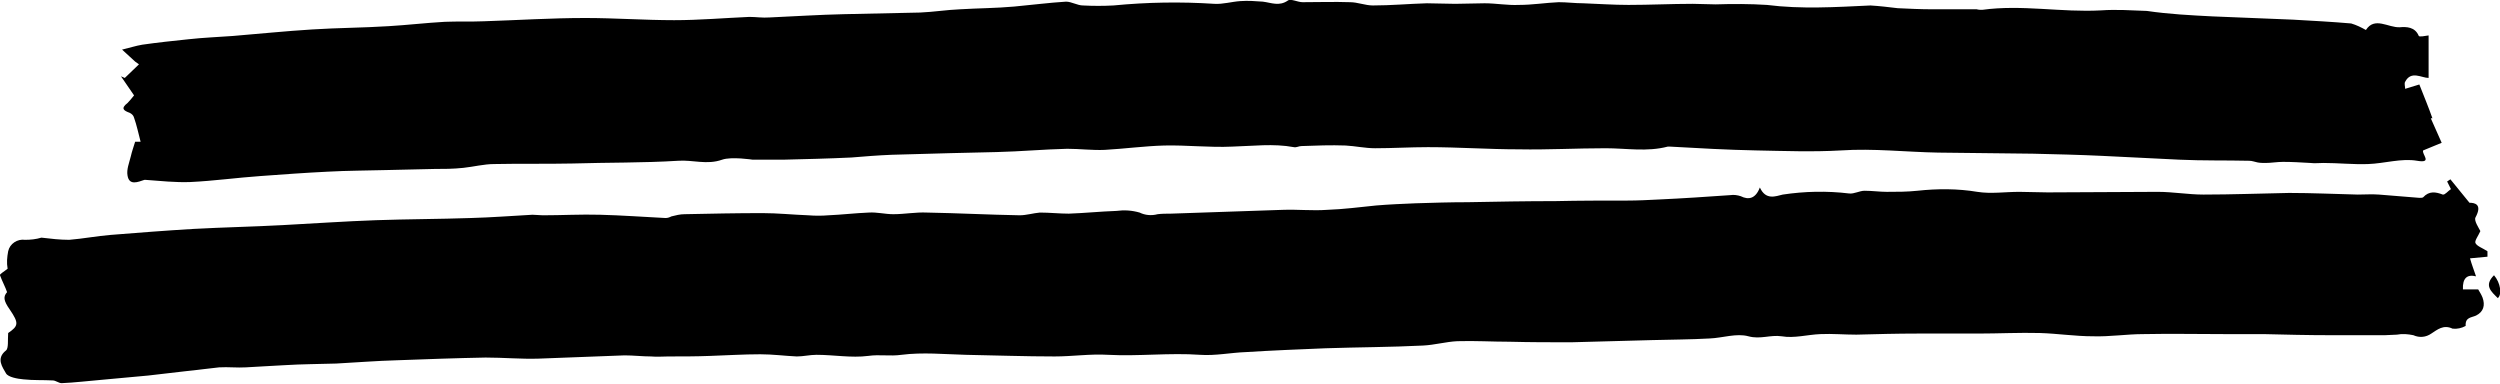 <svg xmlns="http://www.w3.org/2000/svg" enable-background="new 0 0 458.7 70.5" version="1.1" viewBox="0 0 458.7 70.5" x="0px" xml:space="preserve" y="0px" style="fill: rgb(0, 0, 0);" role="img" aria-label="Brown Two Line Brush Swatches">
<g id="__id4_sx9dslnw77"><path d="m322.9 34.4c1.1 2.4 2.9 1.6 4.2 1.3 4-0.6 8.1-0.7 12.2-0.2 0.9 0.1 1.9-0.5 2.8-0.5 1.4 0 2.8 0.2 4.1 0.2 1.9 0 3.7 0 5.6-0.2 3.7-0.4 7.4-0.4 11 0.2 2.5 0.4 5.1 0 7.7 0 1.7 0 3.5 0.1 5.2 0.1 6.7 0 13.5-0.1 20.2-0.1 2.8 0 5.6 0.5 8.4 0.5 5.2 0 10.4-0.2 15.7-0.3 4.2 0 8.4 0.2 12.6 0.3 1.3 0 2.6-0.1 3.9 0 2.5 0.2 5 0.4 7.4 0.6 0.2 0 0.6 0 0.7-0.1 1.1-1.2 2.3-1 3.6-0.5 0.4 0.1 1-0.7 1.5-1l-0.7-1.4 0.6-0.4 3.5 4.3c1 0 2.4 0.3 1.1 2.7-0.3 0.6 0.6 1.9 0.9 2.5-0.4 0.9-1.1 1.8-0.9 2.2 0.3 0.6 1.3 0.9 2.2 1.5v1l-3.2 0.3c0.3 1.1 0.7 2.1 1.1 3.3-1.6-0.4-2.5 0.3-2.4 2.4h2.8c0.3 0.5 0.6 1 0.8 1.5 0.5 1.4 0.2 2.6-1.2 3.3-0.9 0.4-2 0.3-1.9 1.9-0.7 0.4-1.6 0.6-2.4 0.5-1.7-0.8-2.8 0.2-3.9 0.9-1 0.7-2.2 0.8-3.3 0.3-1-0.2-2-0.3-3-0.1-0.7 0-1.5 0.1-2.2 0.1h-10.1c-4.1 0-8.1-0.1-12.2-0.2h-7.2c-4.9 0-9.9-0.1-14.8 0-3.1 0-6.2 0.5-9.3 0.4-3.2 0-6.5-0.5-9.7-0.6-3.8-0.1-7.6 0.1-11.4 0.1s-7.4 0-11.1 0-7.5 0.1-11.2 0.2c-2.2 0-4.4-0.2-6.6-0.1-2.4 0.1-4.8 0.8-7.1 0.4-2.1-0.3-3.9 0.6-6.1 0s-4.7 0.3-7.1 0.4c-3.5 0.2-7 0.2-10.6 0.3-4.9 0.1-9.8 0.3-14.8 0.4-3.8 0-7.5 0-11.3-0.1-3.2 0-6.4-0.2-9.6-0.1-2.1 0.1-4.2 0.7-6.3 0.8-6 0.3-11.9 0.3-17.9 0.5-4.9 0.2-9.8 0.4-14.6 0.7-2.8 0.1-5.6 0.7-8.4 0.5-5.6-0.4-11.3 0.3-16.9 0-3.2-0.2-6.5 0.3-9.8 0.3-5.4 0-10.9-0.2-16.3-0.3-3.9-0.1-7.9-0.5-11.8 0-2.1 0.3-4-0.1-6.1 0.2-3.1 0.4-6.3-0.2-9.5-0.2-1.2 0-2.4 0.3-3.6 0.3-2.2-0.1-4.4-0.4-6.7-0.4-3.1 0-6.1 0.2-9.2 0.3-2.6 0.1-5.1 0.1-7.7 0.1-1 0-2.1 0.1-3.1 0-1.6 0-3.3-0.2-4.9-0.2-5.3 0.2-10.5 0.4-15.8 0.6-3.2 0.1-6.4-0.2-9.7-0.2-5.4 0.1-10.9 0.3-16.3 0.5-3.7 0.1-7.4 0.4-11.1 0.6-3.2 0.1-6.3 0.1-9.5 0.3-2.4 0.1-4.8 0.3-7.1 0.4-1.6 0.1-3.2-0.1-4.9 0-2 0.2-4 0.5-6.1 0.7-2.3 0.3-4.6 0.5-6.9 0.8-2.9 0.3-5.8 0.5-8.7 0.8-2.4 0.2-4.8 0.5-7.2 0.6-0.5 0-1.1-0.5-1.6-0.5-1.8-0.1-3.6 0-5.4-0.2-1.1-0.1-2.8-0.4-3.2-1.1-0.6-1.1-1.9-2.7 0-4.2 0.5-0.4 0.3-1.9 0.4-3.2 1.9-1.3 2-1.8 0.3-4.3-1.2-1.7-1.2-2.4-0.5-3.2-0.3-0.9-0.9-2-1.3-3.1-0.1-0.2 0.8-0.7 1.4-1.2-0.2-1.1-0.1-2.1 0.1-3.2 0.3-1.4 1.7-2.3 3.1-2.1 1 0 2-0.1 3-0.4 1.7 0.2 3.4 0.4 5.1 0.4 2.5-0.2 5.1-0.7 7.6-0.9 5-0.4 10.1-0.8 15.2-1.1 5.5-0.3 10.9-0.4 16.4-0.7 5.7-0.3 11.4-0.7 17.1-0.9s11.6-0.2 17.4-0.4c3.8-0.1 7.6-0.4 11.3-0.6 0.6 0 1.3 0.1 1.9 0.1 3.5 0 7-0.2 10.5-0.1 4 0.1 8 0.4 12 0.6 0.4 0 0.7-0.1 1.1-0.3 0.8-0.2 1.6-0.4 2.4-0.4 4.8-0.1 9.6-0.2 14.3-0.2 2.8 0 5.6 0.3 8.4 0.4 1.2 0.1 2.5 0.1 3.7 0 2.4-0.1 4.9-0.4 7.4-0.5 1.5-0.1 3 0.3 4.5 0.3 2.1 0 4.1-0.4 6.2-0.3 5.6 0.1 11.3 0.4 17 0.5 1.2 0 2.5-0.4 3.7-0.5 1.8 0 3.6 0.2 5.3 0.2 2.9-0.1 5.8-0.4 8.7-0.5 1.5-0.2 2.9-0.1 4.3 0.3 1 0.5 2.2 0.6 3.3 0.3 0.8-0.1 1.6-0.1 2.4-0.1 6.9-0.2 13.7-0.5 20.6-0.7 2.7-0.1 5.4 0.2 8.1 0 3-0.1 6-0.5 9-0.8 2.4-0.2 4.8-0.3 7.2-0.4 3.2-0.1 6.4-0.2 9.6-0.2 5.3-0.1 10.7-0.2 16.1-0.2 4.4-0.1 8.8-0.1 13.2-0.1 1.9 0 3.8-0.1 5.8-0.2 4.4-0.2 8.8-0.5 13.1-0.8 0.6-0.1 1.3 0 1.9 0.2 1.4 0.7 2.7 0.5 3.5-1.6zm111.2-28.9c1.6-2.5 4.1-0.4 6.2-0.5 1.2-0.1 2.8-0.1 3.5 1.6 0.1 0.2 1.2 0 1.8-0.1v7.8c-1.3 0-3.2-1.4-4.3 0.7-0.2 0.3 0 0.9 0 1.3l2.6-0.8c0.9 2.3 1.7 4.2 2.4 6.2h-0.3l2 4.5-3.4 1.4c-0.3 0.7 1.8 2.4-1.1 1.9s-6 0.5-9 0.6c-2.7 0.1-5.5-0.2-8.2-0.2-0.8 0-1.6 0.1-2.4 0-1.7-0.1-3.4-0.2-5-0.2-1.1 0-2.2 0.2-3.2 0.2-0.5 0-1 0-1.5-0.1s-1-0.3-1.5-0.3c-4.3-0.1-8.5 0-12.8-0.2-4.7-0.2-9.5-0.5-14.2-0.7-4.2-0.2-8.5-0.3-12.7-0.4-5.8-0.1-11.6-0.1-17.4-0.2s-11.9-0.8-17.8-0.4c-5.2 0.3-10.4 0.1-15.6 0s-10.5-0.4-15.8-0.7h-0.4c-3.8 1-7.6 0.3-11.4 0.3-5.3 0-10.6 0.3-15.9 0.2-5.6 0-11.1-0.4-16.7-0.4-3.2 0-6.5 0.2-9.7 0.2-1.8 0-3.6-0.4-5.4-0.5-2.7-0.1-5.4 0-8.1 0.1-0.5 0-0.9 0.3-1.4 0.2-3.8-0.7-7.5-0.2-11.3-0.1-4.2 0.2-8.4-0.3-12.5-0.2-3.6 0.1-7.3 0.6-10.9 0.8-2.3 0.1-4.6-0.2-6.9-0.2-4.3 0.1-8.6 0.5-12.9 0.6-2.8 0.1-5.6 0.1-8.5 0.2l-10.8 0.3c-2.5 0.1-5 0.3-7.4 0.5-4.2 0.2-8.4 0.3-12.5 0.4h-5.6s-3.9-0.6-5.6 0c-2.8 1-5.4 0-8.1 0.2-6.4 0.4-12.9 0.3-19.4 0.5-4.8 0.1-9.6 0-14.3 0.1-1.9 0-3.8 0.5-5.7 0.7s-3.6 0.2-5.3 0.2c-2.9 0.1-5.8 0.1-8.7 0.2-3.7 0.1-7.3 0.1-10.9 0.3-4.1 0.2-8.2 0.5-12.3 0.8-4.3 0.3-8.6 0.9-12.9 1.1-2.7 0.1-5.5-0.2-8.2-0.4h-0.2c-1.2 0.4-2.8 1.1-3.1-0.8-0.2-1.1 0.3-2.3 0.6-3.5 0.2-0.9 0.5-1.7 0.8-2.7h1c-0.4-1.5-0.7-3-1.2-4.4-0.1-0.4-0.4-0.7-0.8-0.9-1.1-0.4-1.7-0.8-0.4-1.8 0.4-0.4 0.8-0.9 1.2-1.4l-2.4-3.5 0.7 0.3 2.6-2.5-0.7-0.5-2.4-2.2c1.3-0.3 2.5-0.7 3.7-0.9 2.8-0.4 5.6-0.7 8.5-1 2.7-0.3 5.4-0.4 8.1-0.6 4.9-0.4 9.7-0.9 14.6-1.2 4.7-0.3 9.3-0.3 14-0.6 3.4-0.2 6.8-0.6 10.3-0.8 2.4-0.1 4.8 0 7.2-0.1 6.2-0.2 12.4-0.6 18.6-0.6 5.4 0 10.9 0.4 16.3 0.4 4.6 0 9.2-0.4 13.8-0.6 1.2 0 2.4 0.2 3.7 0.1 4.5-0.2 9.1-0.5 13.6-0.6s9.3-0.2 14-0.3c2.5-0.1 4.9-0.5 7.4-0.6 3.3-0.2 6.6-0.2 9.9-0.5s6.3-0.7 9.5-0.9c1 0 2.1 0.7 3.1 0.7 1.9 0.1 3.7 0.1 5.6 0 6.2-0.6 12.3-0.7 18.5-0.3 1.6 0.1 3.2-0.4 4.8-0.5 1.4-0.1 2.7 0 4.1 0.1 1.6 0.2 3 0.9 4.6-0.2 0.5-0.4 1.8 0.3 2.7 0.3 2.9 0 5.8-0.1 8.7 0 1.4 0 2.8 0.6 4.2 0.6 3.3 0 6.6-0.3 9.9-0.4 1.7 0 3.4 0.1 5.2 0.1s3.6-0.1 5.4-0.1c2.1 0 4.2 0.4 6.3 0.3 2.5 0 4.9-0.4 7.3-0.5 1.5 0 3 0.2 4.5 0.2 2.8 0.1 5.5 0.3 8.3 0.3 3.9 0 7.9-0.2 11.8-0.2 1.4 0 2.8 0.1 4.2 0.1 3.1-0.1 6.3-0.1 9.4 0.1 6.3 0.8 12.6 0.4 19 0.1 1.7 0.1 3.3 0.3 5 0.5 2.1 0.1 4.2 0.2 6.4 0.2h8.1c0.3 0.1 0.7 0.1 1 0.1 7.3-1 14.5 0.5 21.8 0.1 2.8-0.2 5.6 0 8.4 0.1 4.1 0.6 8.1 0.8 12 1 4.9 0.2 9.9 0.4 14.8 0.6 3.6 0.2 7.2 0.4 10.7 0.7 1 0.3 1.8 0.7 2.7 1.2zm23.5 45c1.2 1.4 1.5 3.5 0.7 4.2-1.2-1.2-2.6-2.3-0.7-4.2z" style="fill: rgb(0, 0, 0);"></path></g>
</svg>